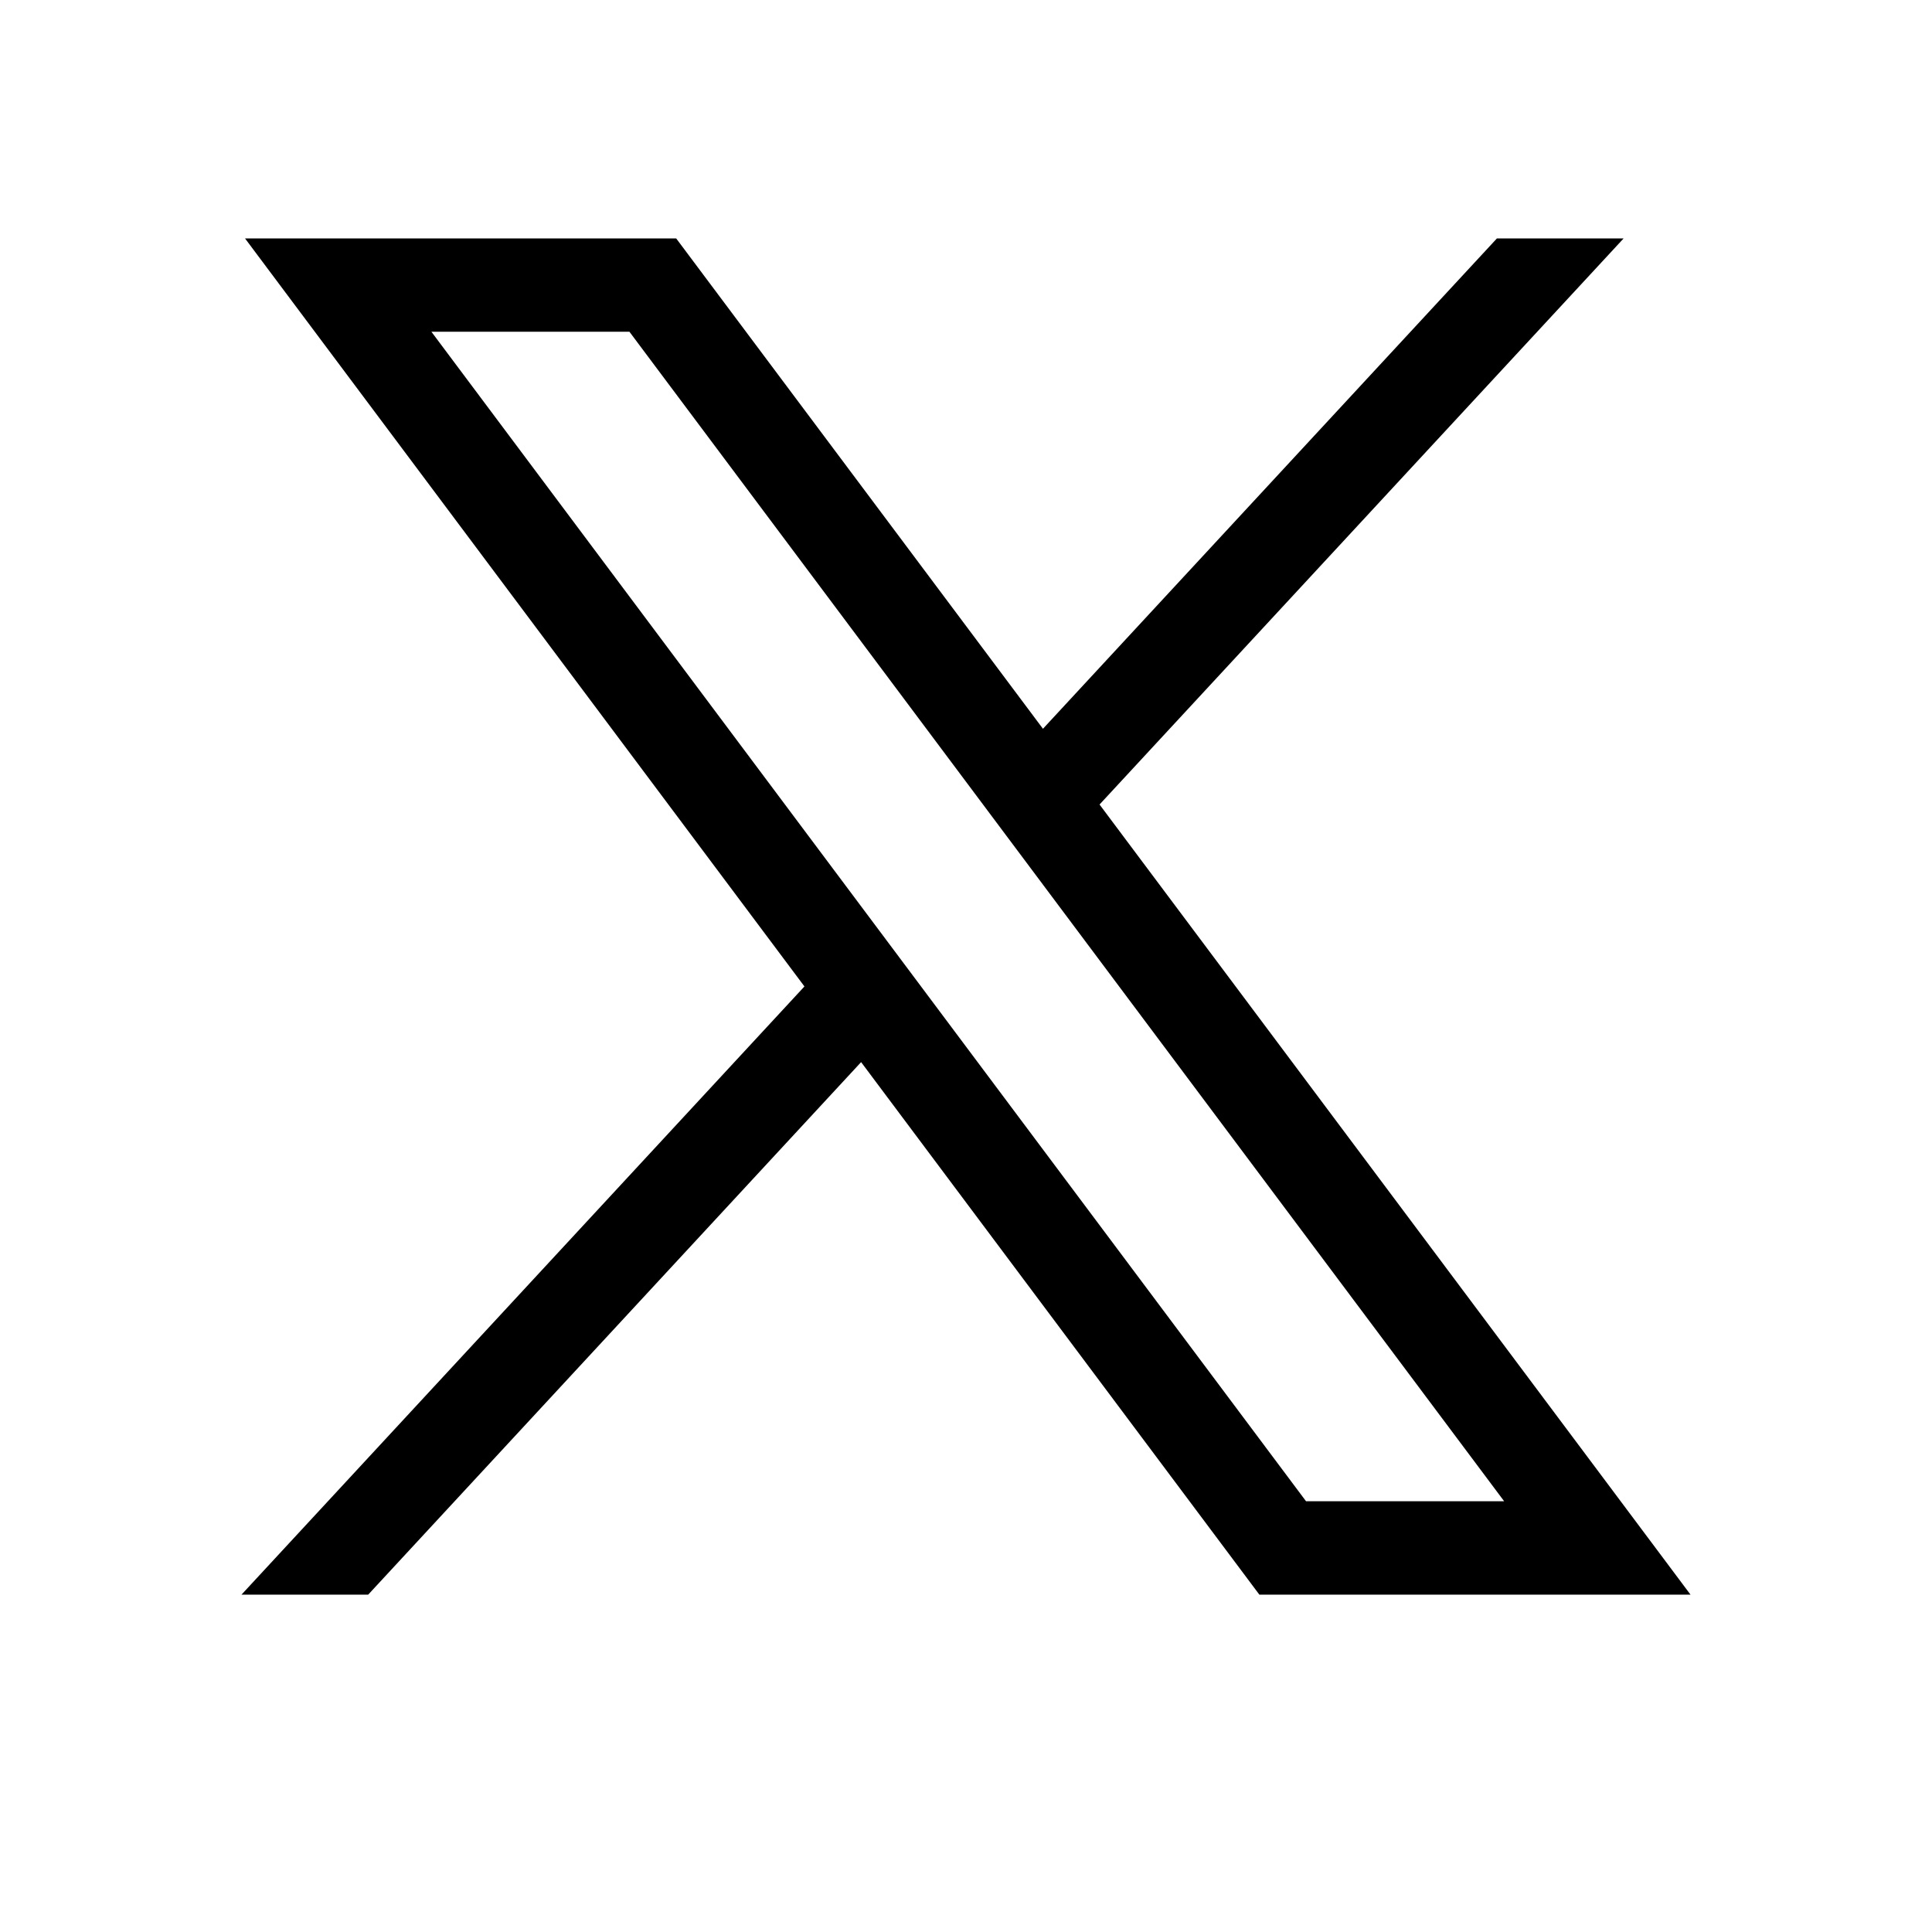 <svg width="24" height="24" viewBox="0 0 24 24" fill="none" xmlns="http://www.w3.org/2000/svg">
<path d="M3.044 2.962L9.993 12.254L3 19.809H4.574L10.697 13.194L15.644 19.809H21L13.659 9.994L20.169 2.962H18.595L12.956 9.053L8.4 2.962H3.044ZM5.359 4.121H7.819L18.685 18.649H16.224L5.359 4.121Z" fill="black"/>
</svg>
